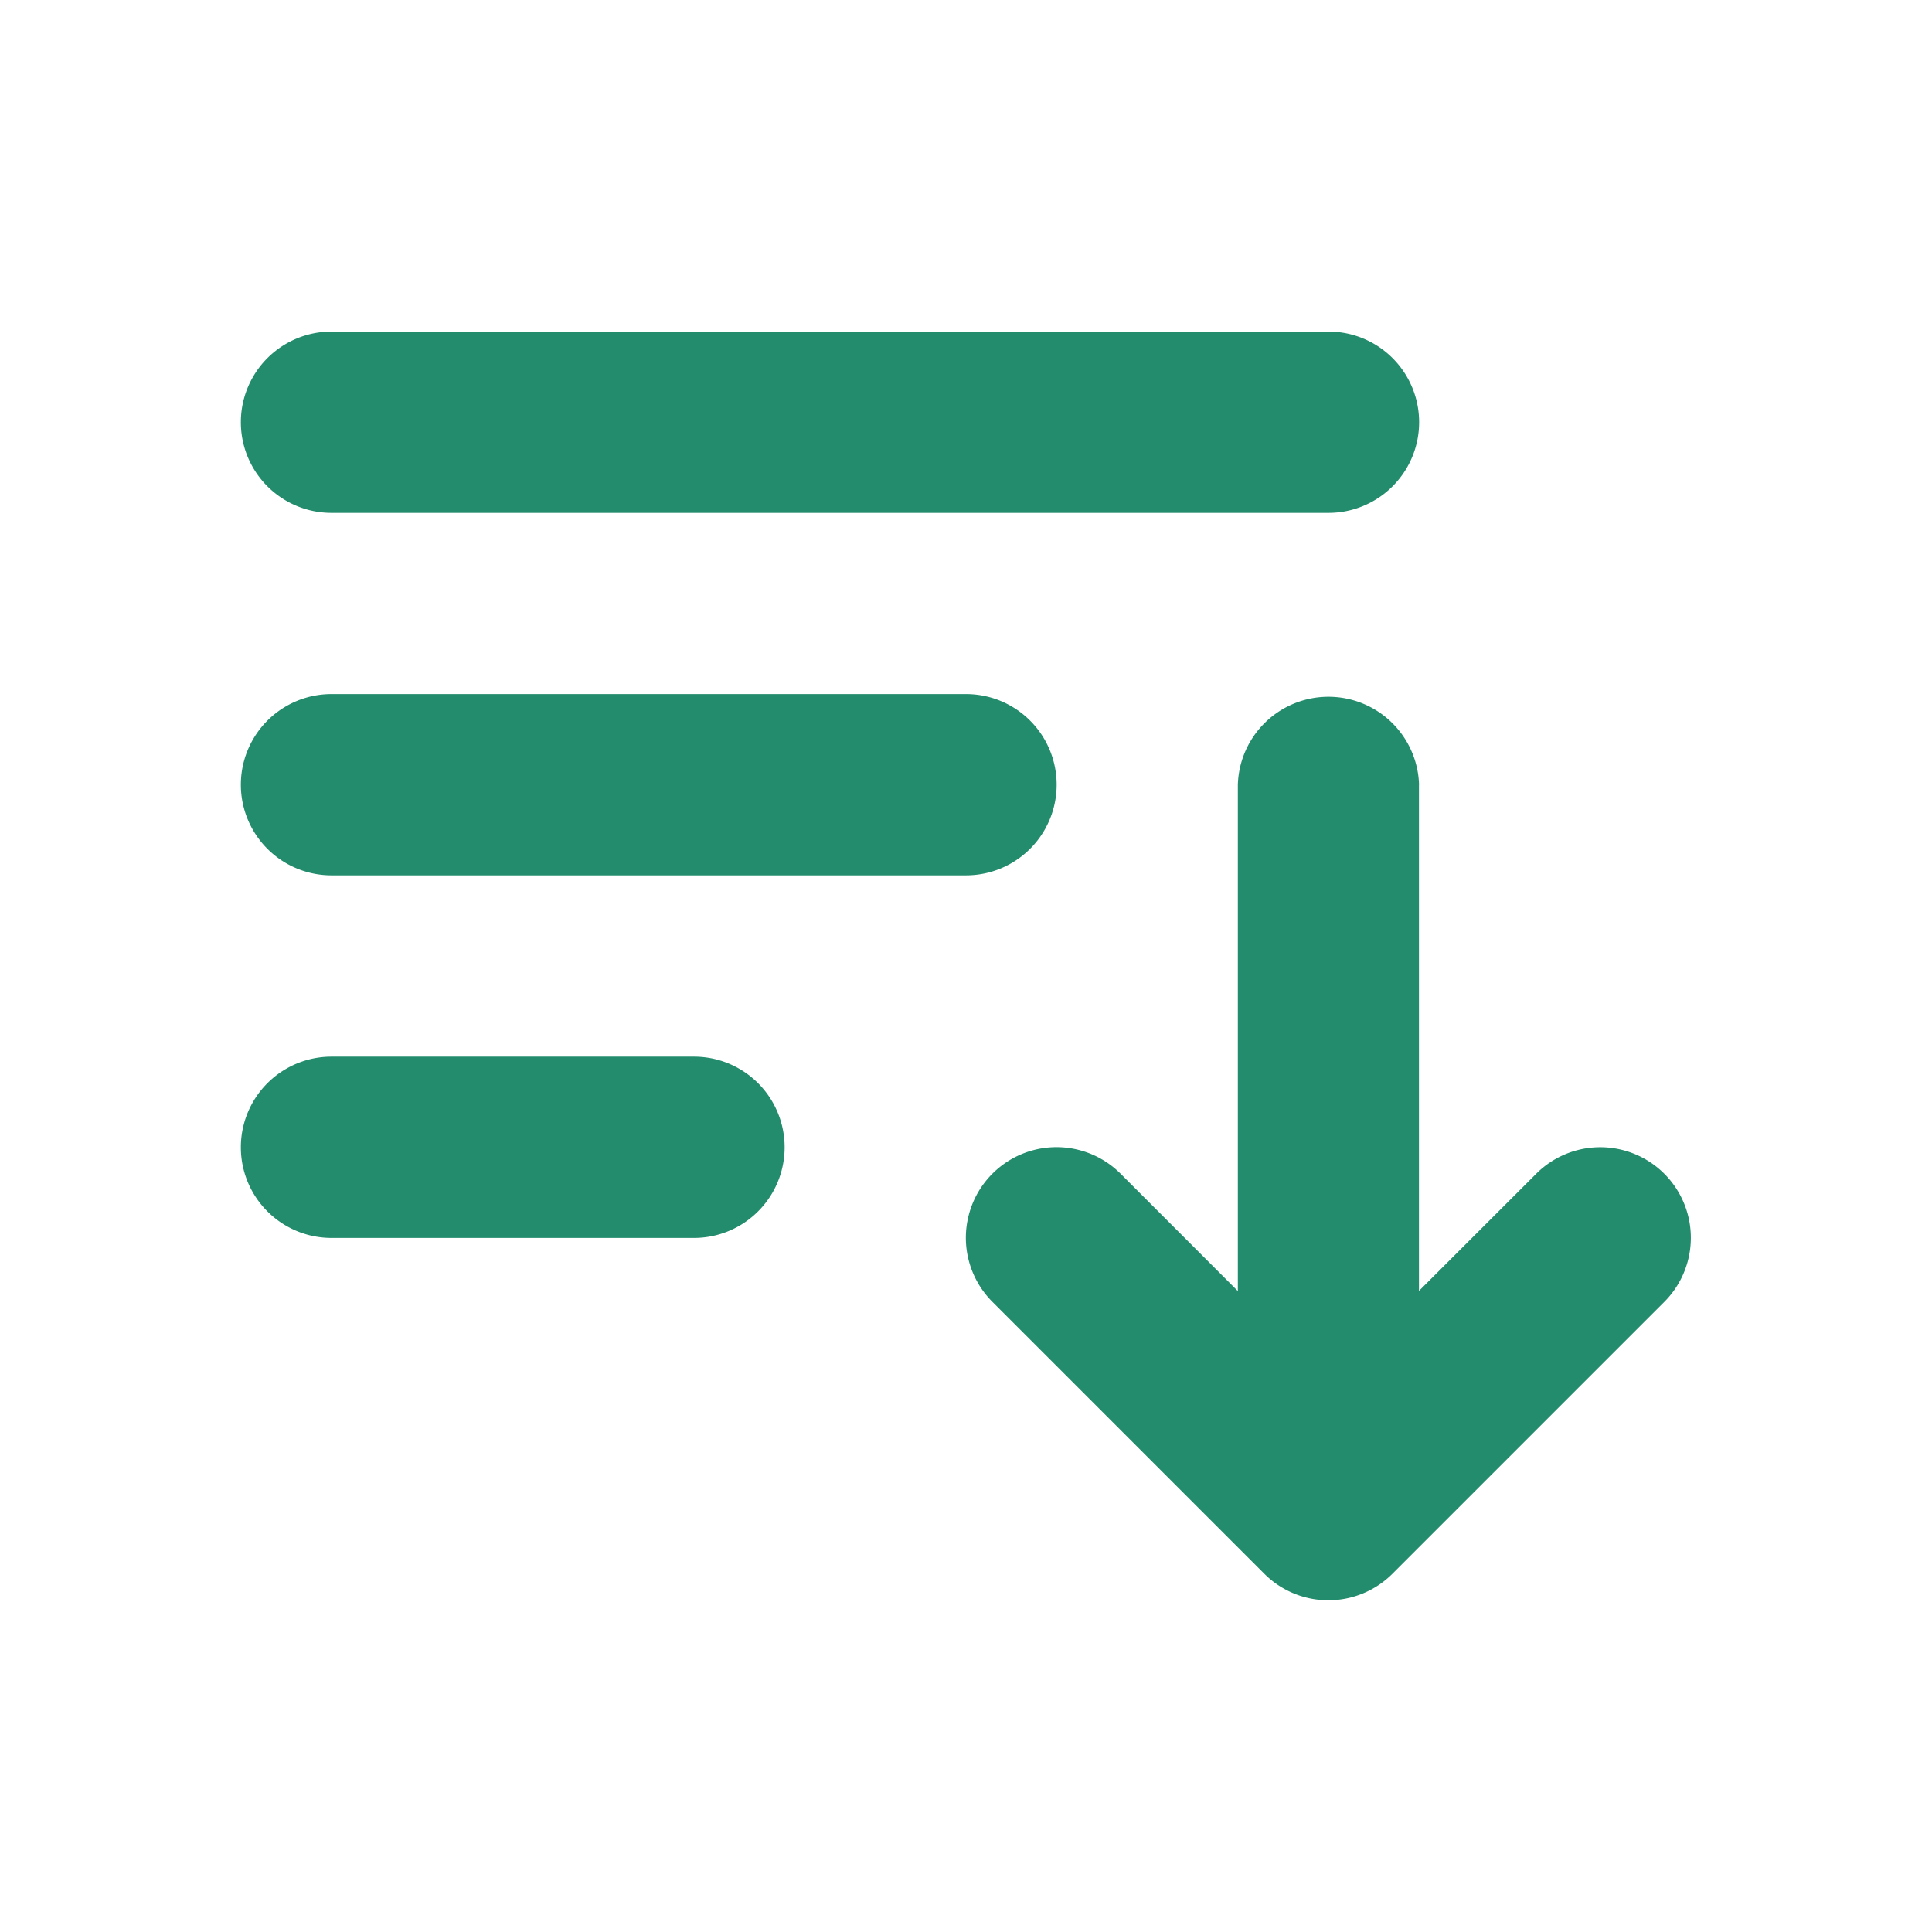 <svg width="24" height="24" viewBox="0 0 24 24" fill="none" xmlns="http://www.w3.org/2000/svg"><path d="M4.118 4.119a1.126 1.126 0 000 2.252h12.385a1.126 1.126 0 100-2.252H4.118zm0 4.503a1.126 1.126 0 000 2.252H12a1.126 1.126 0 100-2.252H4.118zm0 4.504a1.126 1.126 0 100 2.252h4.503a1.126 1.126 0 000-2.252H4.118zm13.51-3.378a1.126 1.126 0 00-2.251 0v6.29L13.92 14.58a1.125 1.125 0 00-1.592 1.592l3.378 3.378a1.126 1.126 0 001.591 0l3.378-3.378a1.125 1.125 0 00-1.592-1.591l-1.456 1.455V9.748z" fill="#238C6C"/></svg>
